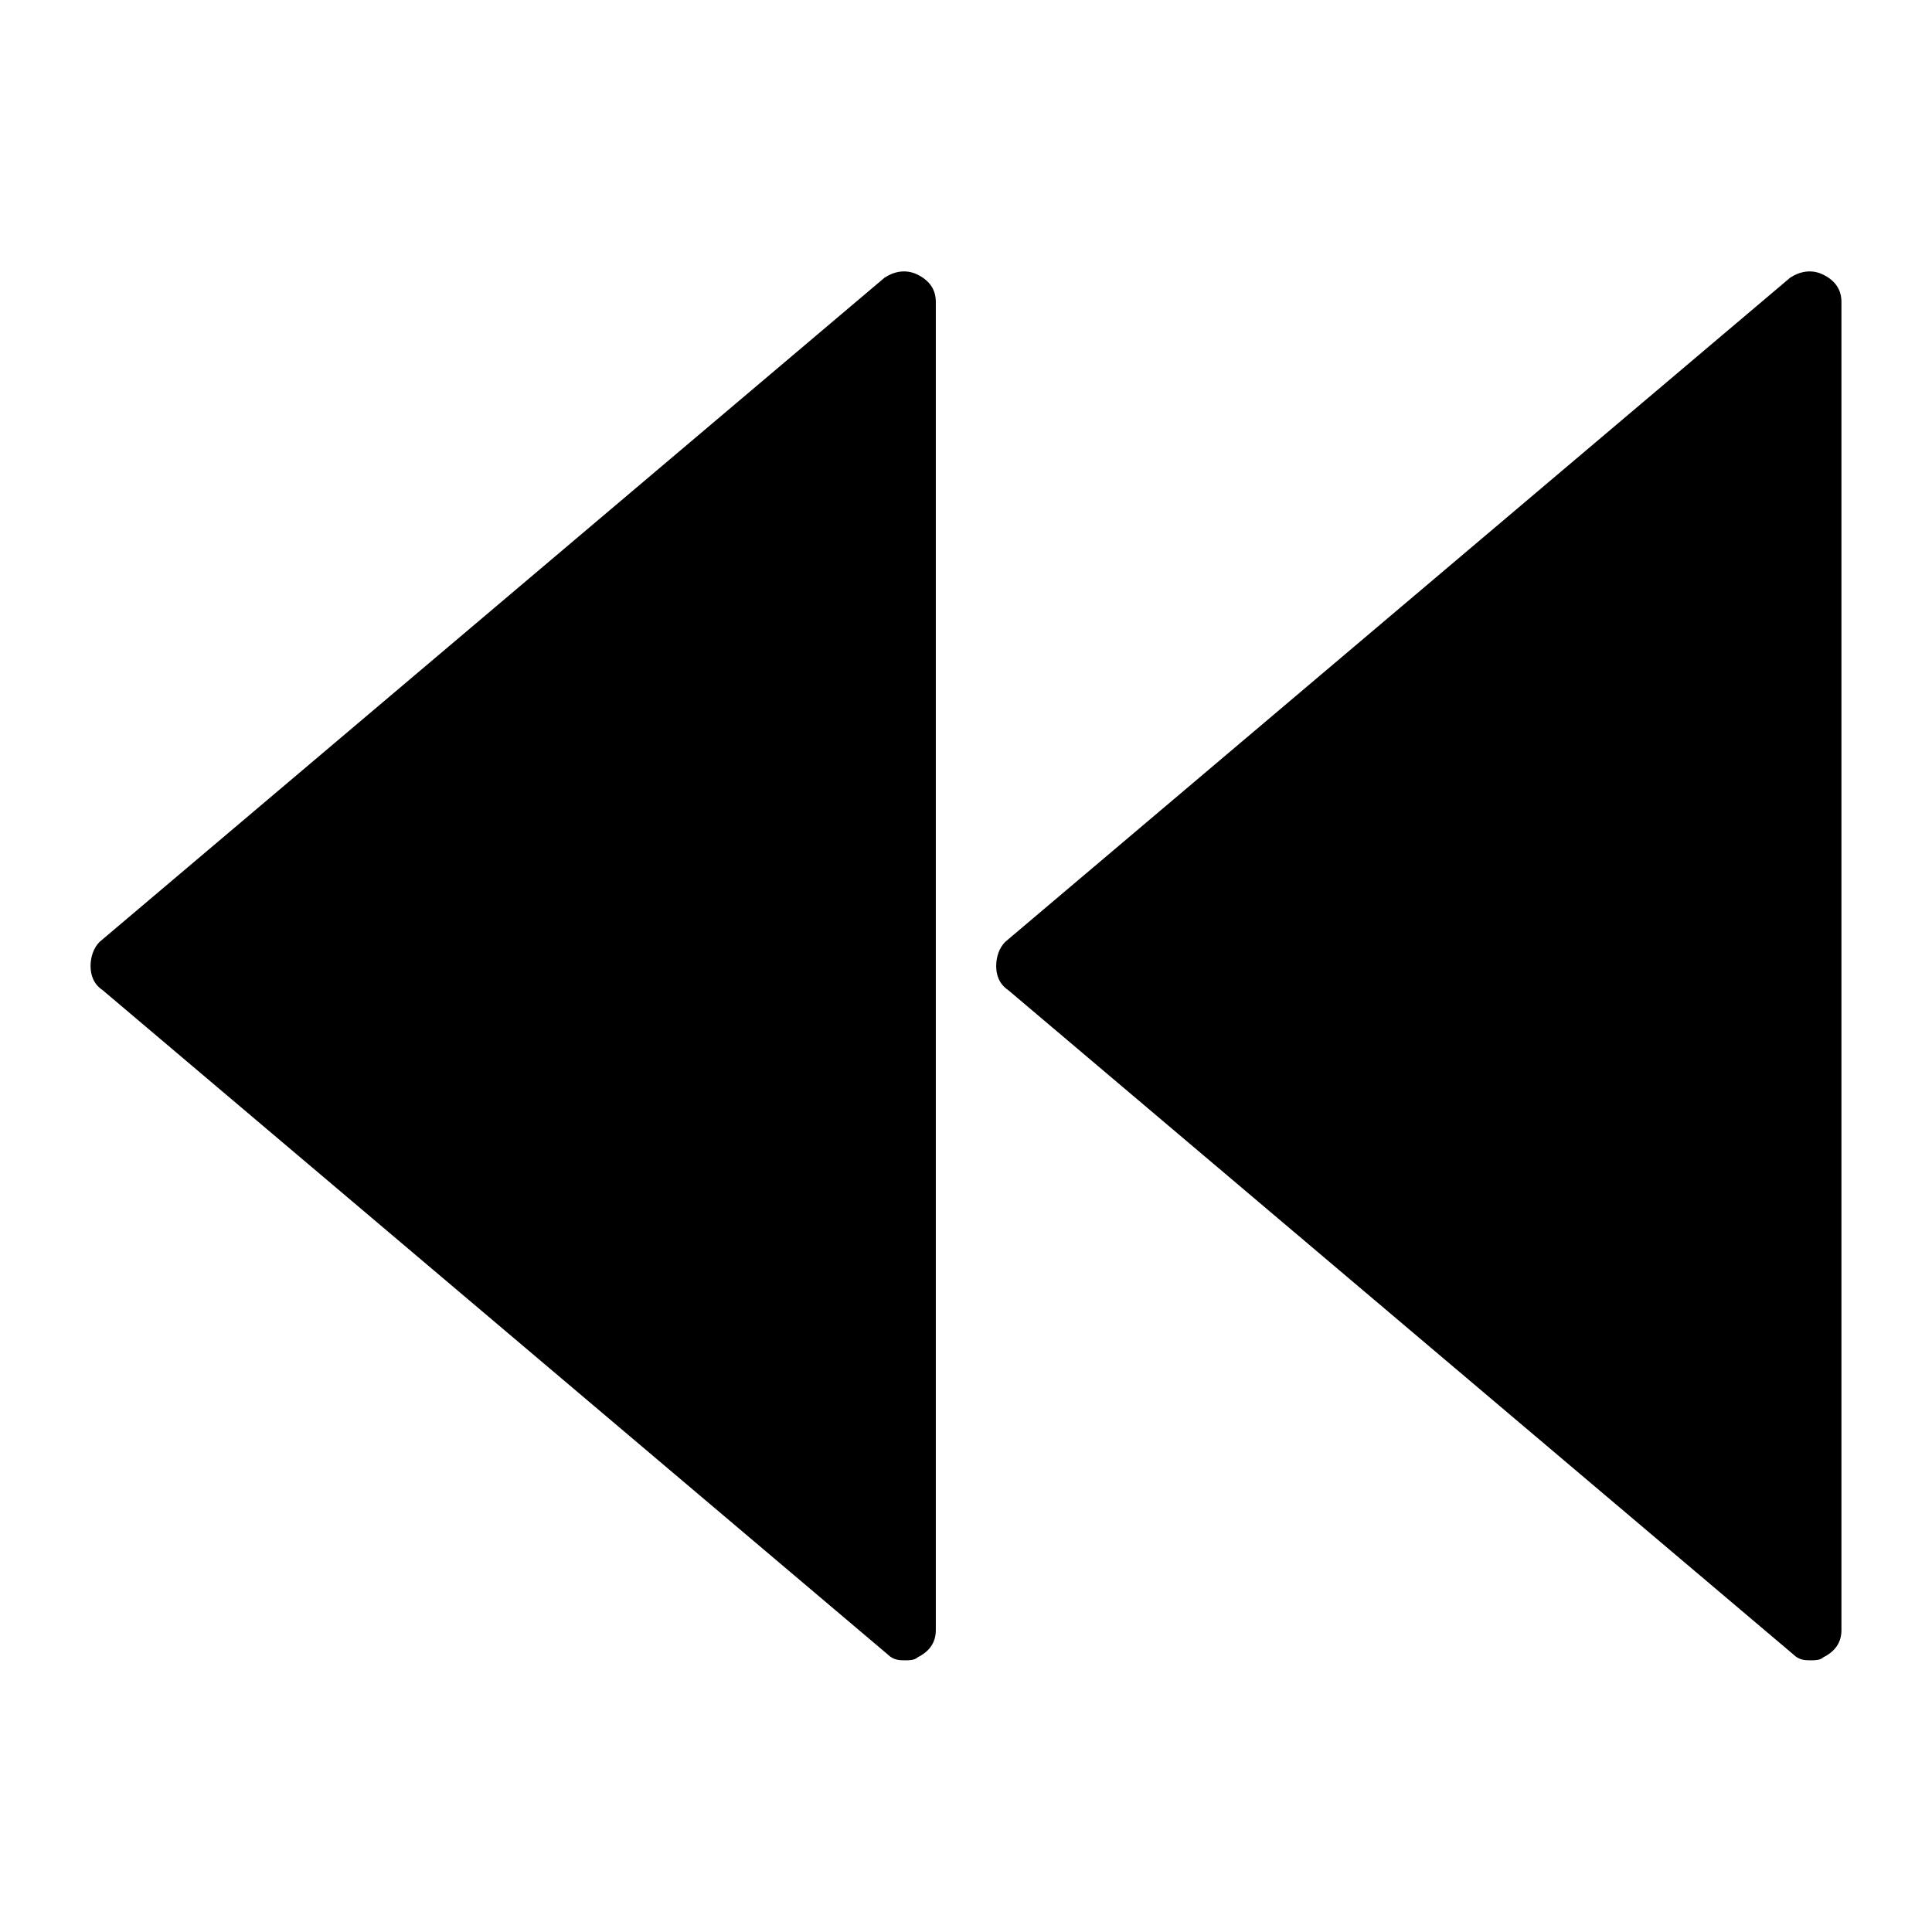 <?xml version="1.0" encoding="utf-8"?>
<!-- Generator: Adobe Illustrator 19.1.0, SVG Export Plug-In . SVG Version: 6.00 Build 0)  -->
<!DOCTYPE svg PUBLIC "-//W3C//DTD SVG 1.1//EN" "http://www.w3.org/Graphics/SVG/1.1/DTD/svg11.dtd">
<svg version="1.1" id="Layer_1" xmlns="http://www.w3.org/2000/svg" xmlns:xlink="http://www.w3.org/1999/xlink" x="0px" y="0px"
	 width="64px" height="64px" viewBox="0 0 64 64" enable-background="new 0 0 64 64" xml:space="preserve">
<path d="M60.4,9.1c-0.4-0.2-0.8-0.1-1.1,0.1l-26,22C33.1,31.4,33,31.7,33,32s0.1,0.6,0.4,0.8l26,22c0.2,0.2,0.4,0.2,0.6,0.2
	c0.1,0,0.3,0,0.4-0.1c0.4-0.2,0.6-0.5,0.6-0.9V10C61,9.6,60.8,9.3,60.4,9.1z"/>
<path d="M30.4,9.1c-0.4-0.2-0.8-0.1-1.1,0.1l-26,22C3.1,31.4,3,31.7,3,32s0.1,0.6,0.4,0.8l26,22c0.2,0.2,0.4,0.2,0.6,0.2
	c0.1,0,0.3,0,0.4-0.1c0.4-0.2,0.6-0.5,0.6-0.9V10C31,9.6,30.8,9.3,30.4,9.1z"/>
</svg>
